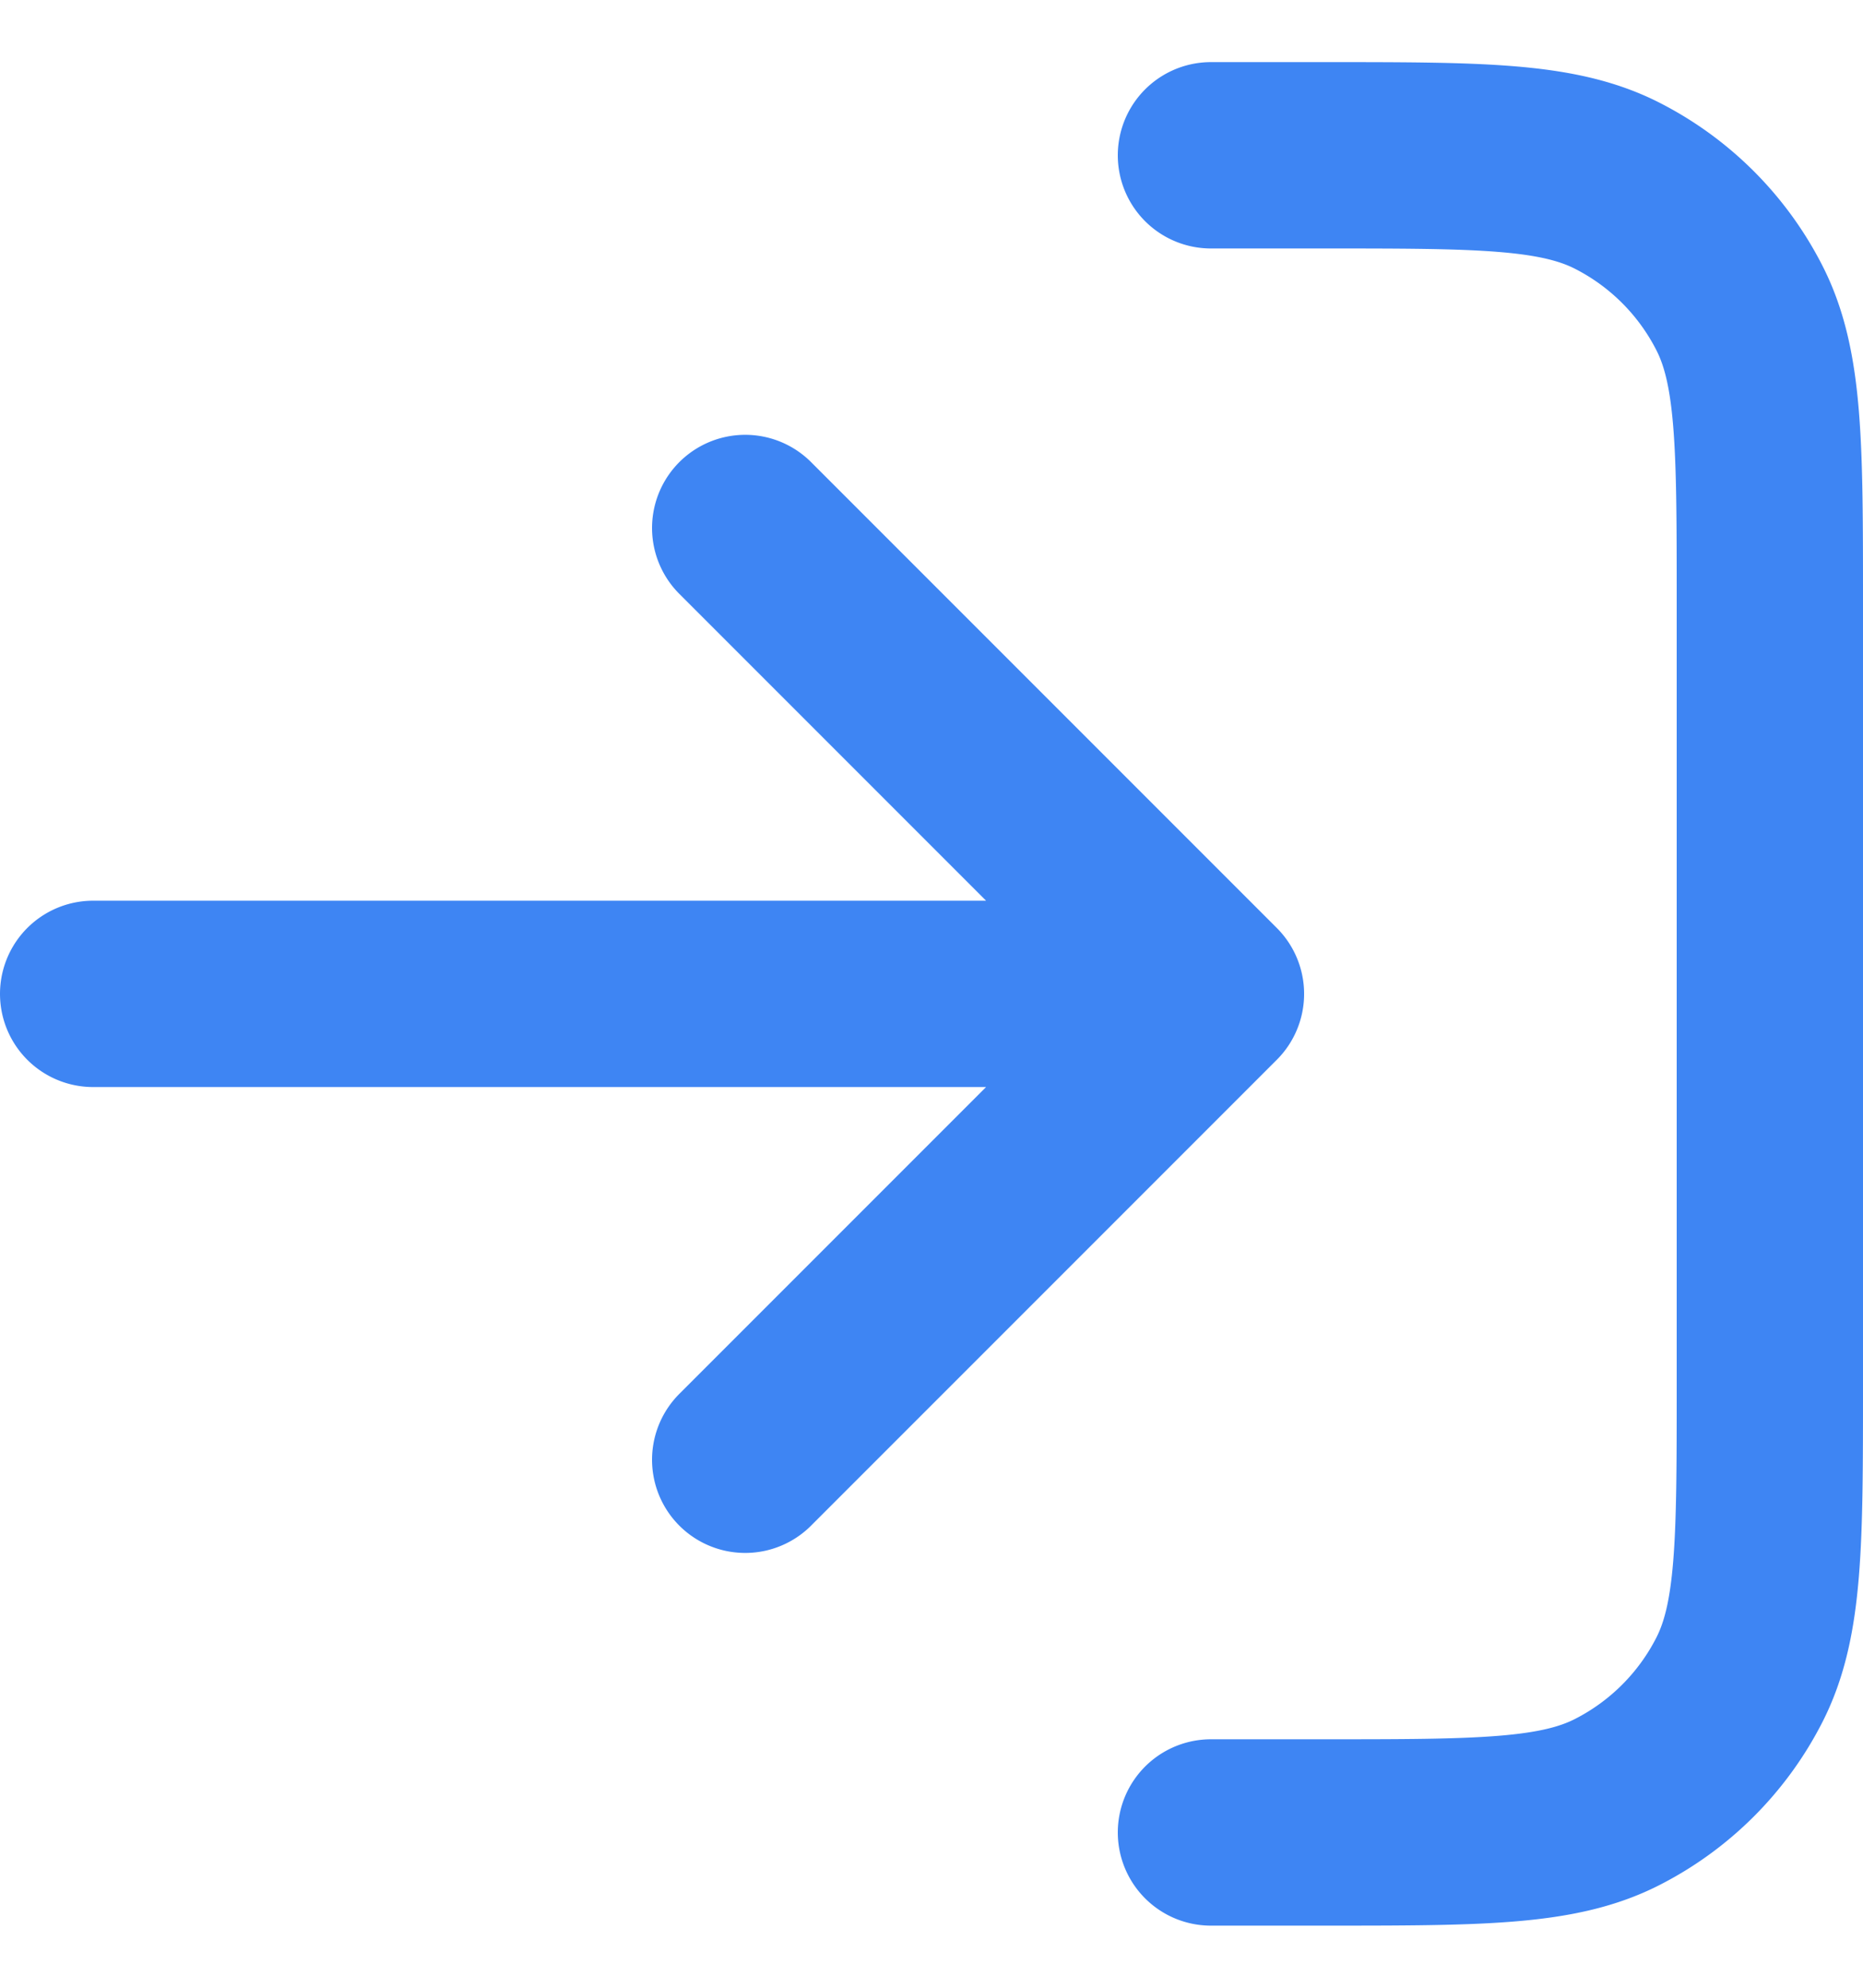 <svg viewBox="0 0 15 16" fill="none" xmlns="http://www.w3.org/2000/svg">
  <path d="M9.75 1.25h.9c1.26 0 1.89 0 2.371.245.424.216.768.56.984.984.245.48.245 1.11.245 2.371v6.3c0 1.26 0 1.89-.245 2.371a2.25 2.25 0 0 1-.984.984c-.48.245-1.11.245-2.371.245h-.9M6 4.25 9.75 8m0 0L6 11.75M9.75 8h-9" stroke="#3E85F3" stroke-width="1.5" stroke-linecap="round" stroke-linejoin="round"/>
</svg>
